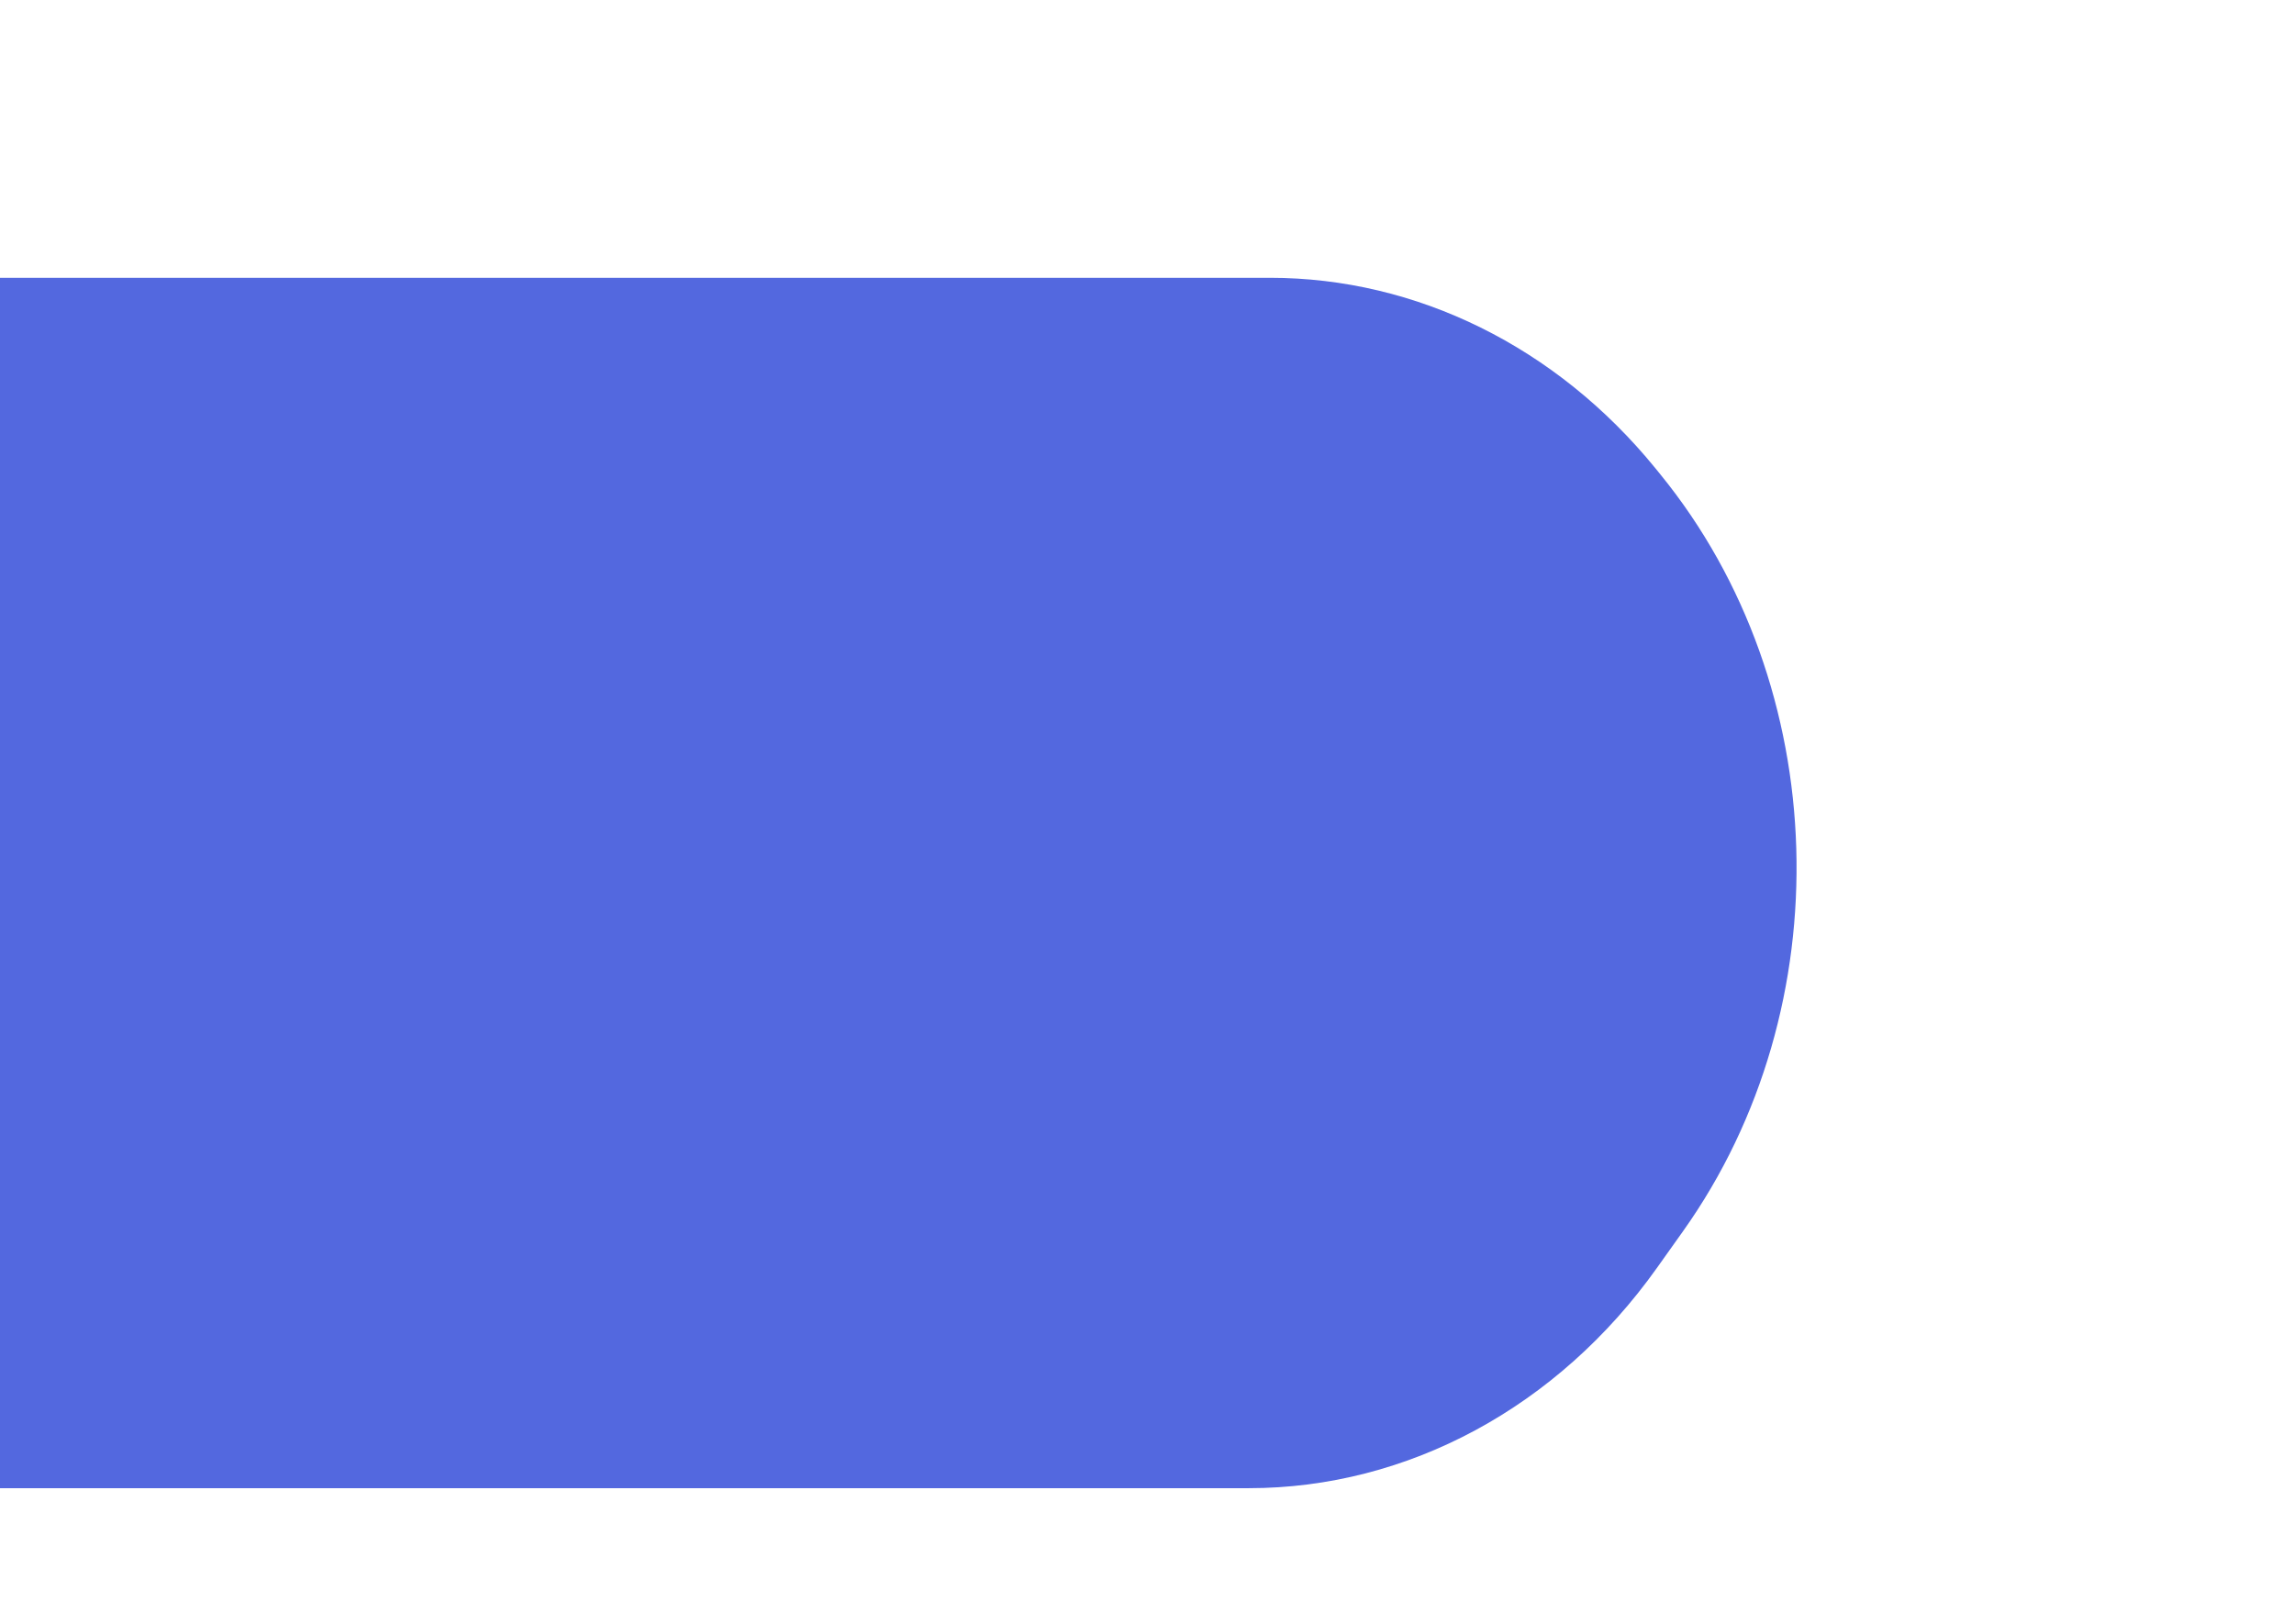 <?xml version="1.0" encoding="utf-8"?>
<!-- Generator: Adobe Illustrator 23.0.3, SVG Export Plug-In . SVG Version: 6.00 Build 0)  -->
<svg version="1.1" id="Calque_1" xmlns="http://www.w3.org/2000/svg" xmlns:xlink="http://www.w3.org/1999/xlink" x="0px" y="0px"
	 viewBox="0 0 867 614" style="enable-background:new 0 0 867 614;" xml:space="preserve">
<style type="text/css">
	.st0{fill:#5368DF;}
</style>
<path class="st0" d="M0,105l0,457.5h471.96c60.05,0,116.83-30.63,154.23-83.21l9.91-13.93c60.29-84.76,56.66-205.96-8.55-286.02
	l-1.91-2.35C588.29,131.13,535.41,105,479.96,105H0z"/>
</svg>
